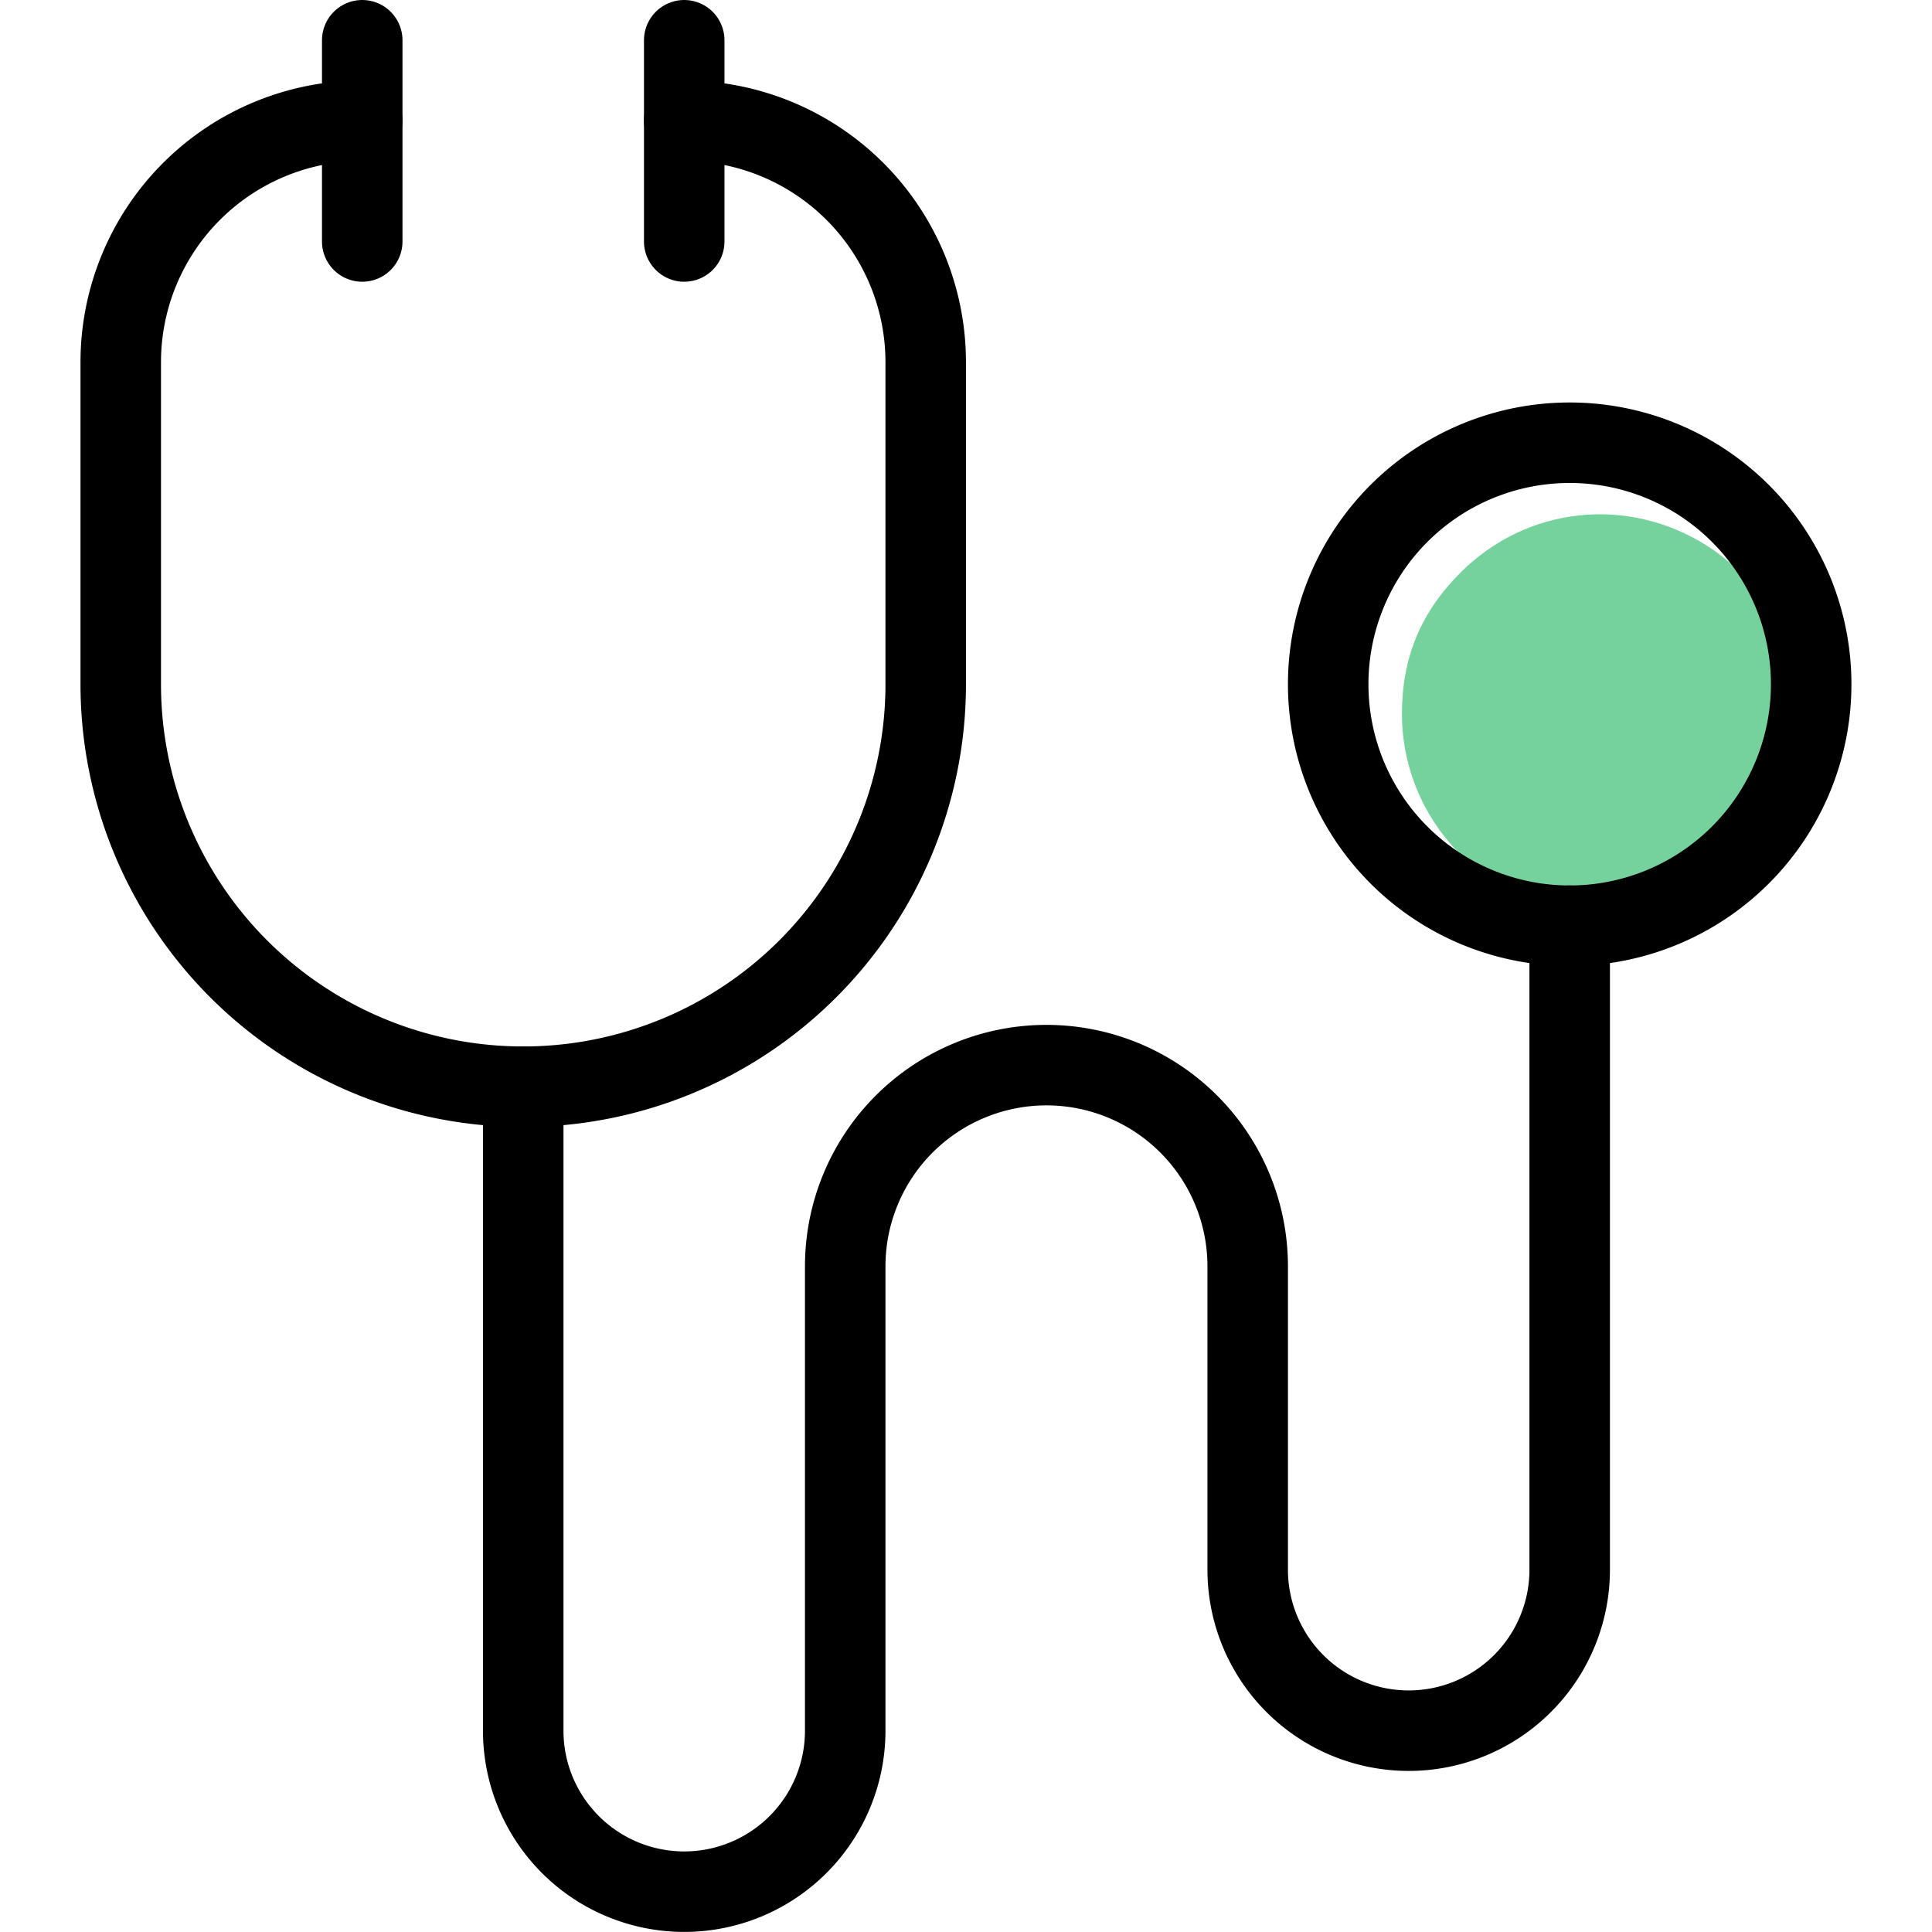 <?xml version="1.0" encoding="UTF-8" standalone="no"?>
<svg
   viewBox="0 0 200 200"
   version="1.1"
   id="svg14"
   sodipodi:docname="stethoscope_f.svg"
   inkscape:export-filename="/home/tobias/documents/FunkLid/proxy/ekstra_ekstra:ikoner/stethoscope.png"
   inkscape:export-xdpi="127.3"
   inkscape:export-ydpi="127.3"
   inkscape:version="1.1.1 (3bf5ae0d25, 2021-09-20)"
   xmlns:inkscape="http://www.inkscape.org/namespaces/inkscape"
   xmlns:sodipodi="http://sodipodi.sourceforge.net/DTD/sodipodi-0.dtd"
   xmlns="http://www.w3.org/2000/svg"
   xmlns:svg="http://www.w3.org/2000/svg">
  <defs
     id="defs18" />
  <sodipodi:namedview
     id="namedview16"
     pagecolor="#ffffff"
     bordercolor="#666666"
     borderopacity="1.0"
     inkscape:pageshadow="2"
     inkscape:pageopacity="0.0"
     inkscape:pagecheckerboard="0"
     showgrid="false"
     inkscape:zoom="2.62"
     inkscape:cx="131.87023"
     inkscape:cy="72.519084"
     inkscape:window-width="1920"
     inkscape:window-height="1080"
     inkscape:window-x="2880"
     inkscape:window-y="0"
     inkscape:window-maximized="1"
     inkscape:current-layer="svg14" />
  <path
     style="fill:#75d29c;fill-rule:evenodd;stroke-width:3;stroke-linecap:round;stroke-linejoin:round;paint-order:stroke markers fill"
     d="m 160.5,93.833 c -9.071,-2.443 -15.372,-10.611 -15.372,-19.926 0,-5.827 1.944,-10.519 6.063,-14.633 6.881,-6.874 17.315,-7.997 25.565,-2.75 6.304,4.009 10.176,11.865 9.431,19.134 -0.915,8.933 -7.643,16.562 -16.174,18.341 -2.72,0.567 -7.074,0.491 -9.514,-0.166 z"
     id="path863" />
  <g
     transform="matrix(8.333,0,0,8.333,0,0)"
     id="g12">
    <path
       d="M16.500 8.500 A3.000 3.000 0 1 0 22.500 8.500 A3.000 3.000 0 1 0 16.500 8.500 Z"
       fill="none"
       stroke="#000000"
       stroke-linecap="round"
       stroke-linejoin="round"
       id="path2" />
    <path
       d="M4.5,1.5a3,3,0,0,0-3,3v4h0a5,5,0,0,0,10,0v-4a3,3,0,0,0-3-3"
       fill="none"
       stroke="#000000"
       stroke-linecap="round"
       stroke-linejoin="round"
       id="path4" />
    <path
       d="M6.5,13.5v8a2,2,0,0,0,4,0V15.732a2.5,2.5,0,1,1,5,0V19.5a2,2,0,0,0,4,0v-8"
       fill="none"
       stroke="#000000"
       stroke-linecap="round"
       stroke-linejoin="round"
       id="path6" />
    <path
       d="M4.5 0.5L4.5 3"
       fill="none"
       stroke="#000000"
       stroke-linecap="round"
       stroke-linejoin="round"
       id="path8" />
    <path
       d="M8.5 0.5L8.5 3"
       fill="none"
       stroke="#000000"
       stroke-linecap="round"
       stroke-linejoin="round"
       id="path10" />
  </g>
</svg>
